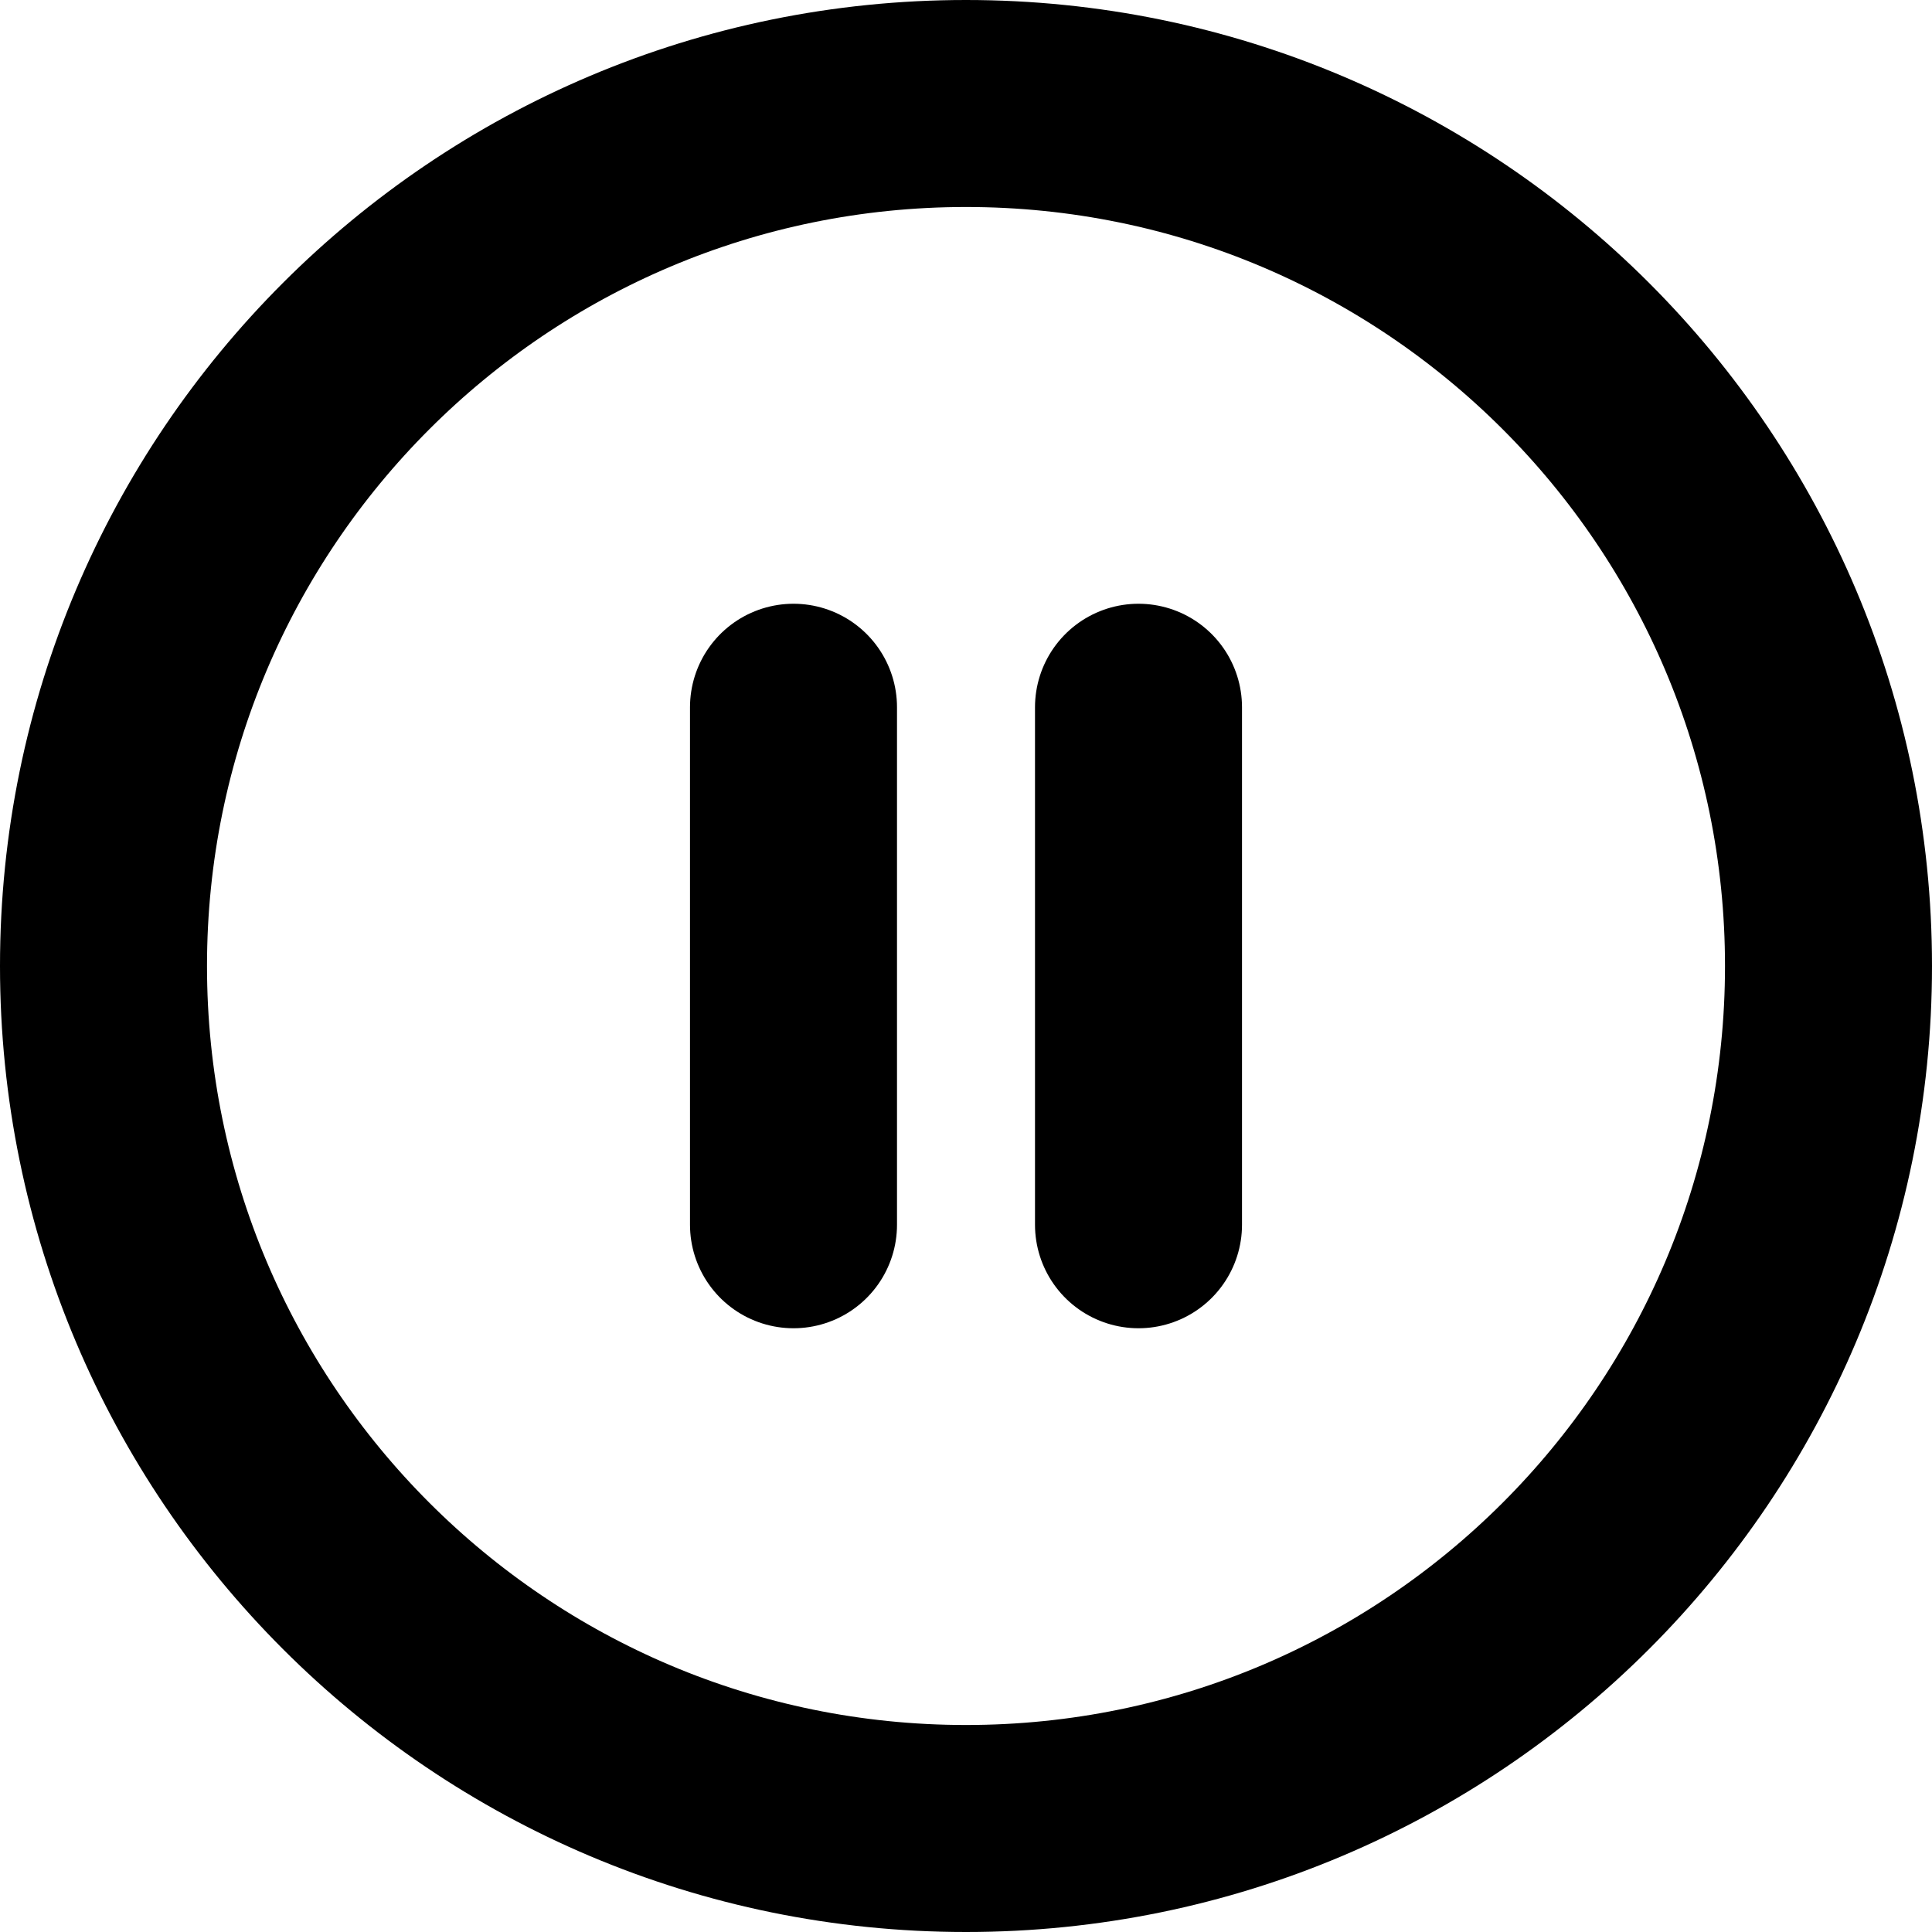 <svg width="28" height="28" viewBox="0 0 28 28" fill="none" xmlns="http://www.w3.org/2000/svg">
<path d="M14 26.5C20.904 26.5 26.5 20.904 26.5 14C26.5 7.096 20.904 1.5 14 1.5C7.096 1.5 1.5 7.096 1.5 14C1.5 20.904 7.096 26.5 14 26.5Z" stroke="currentColor" stroke-width="3" stroke-linecap="round" stroke-linejoin="round"/>
<path d="M11.5 17.75V10.25" stroke="currentColor" stroke-width="3" stroke-linecap="round" stroke-linejoin="round"/>
<path d="M16.5 17.75V10.25" stroke="currentColor" stroke-width="3" stroke-linecap="round" stroke-linejoin="round"/>
</svg>
